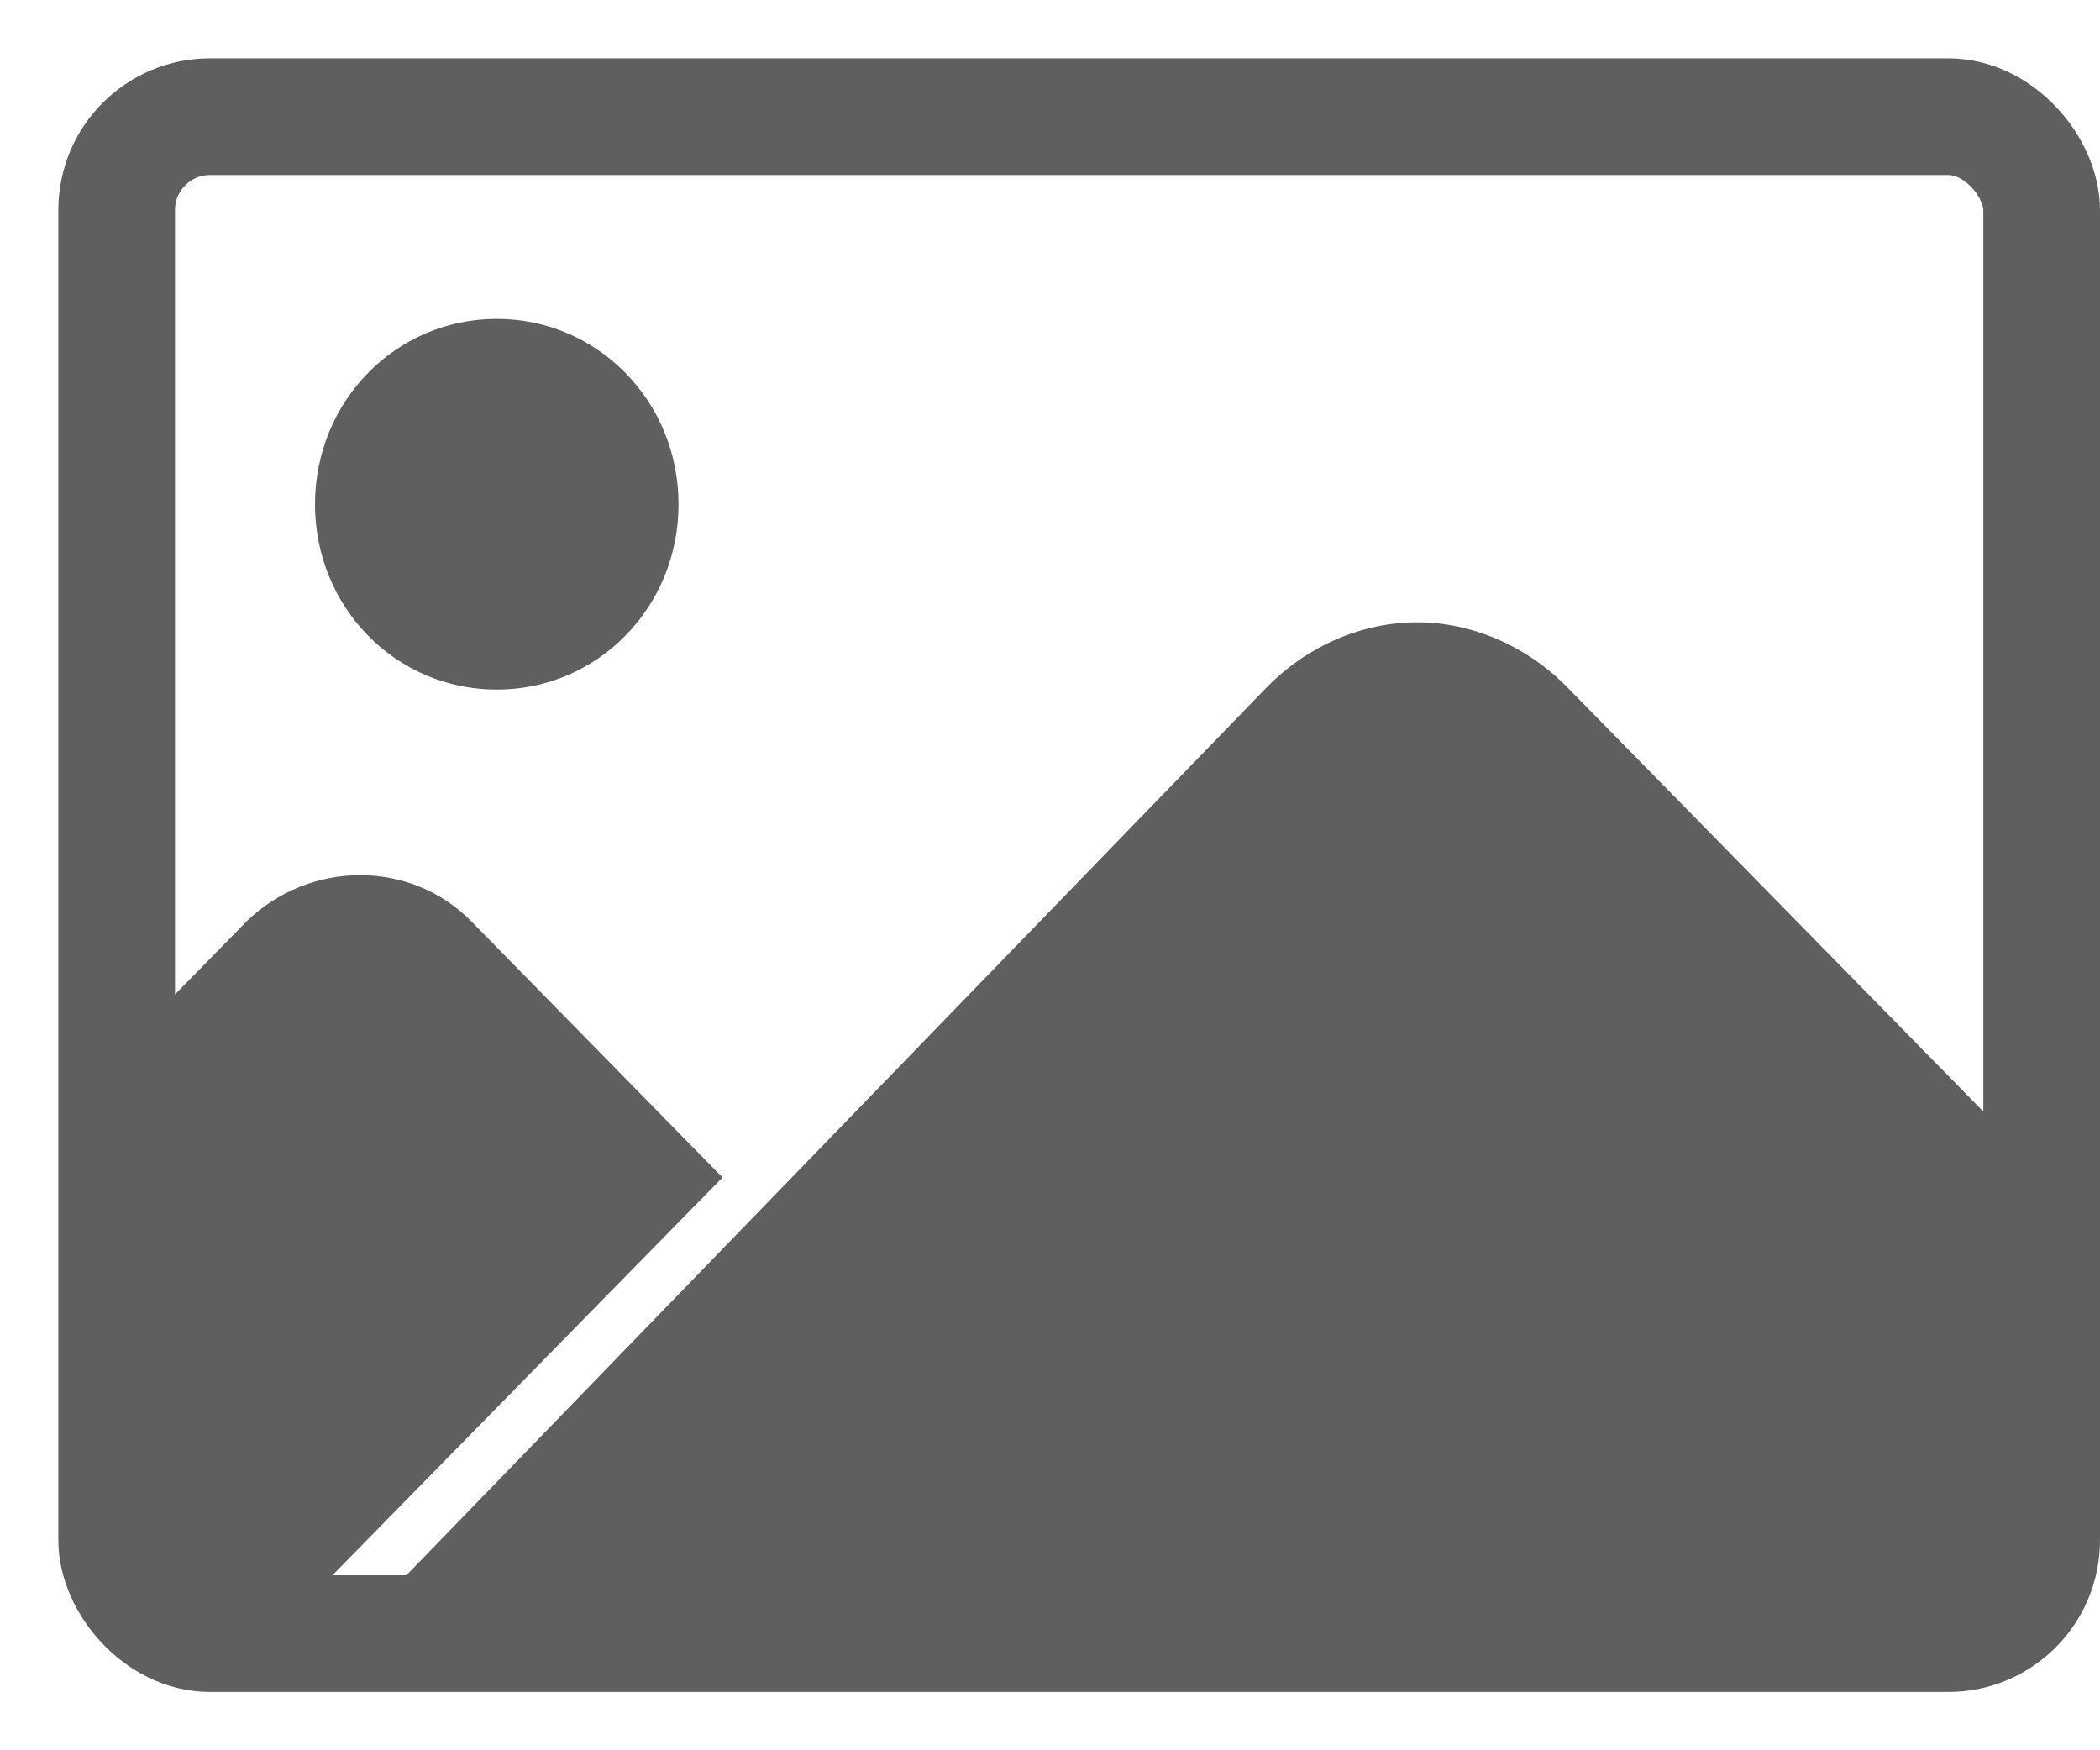 <?xml version="1.0" encoding="UTF-8"?>
<svg width="18px" height="15px" viewBox="0 0 18 15" version="1.1" xmlns="http://www.w3.org/2000/svg" xmlns:xlink="http://www.w3.org/1999/xlink">
    <title>image</title>
    <g id="Page-1" stroke="none" stroke-width="1" fill="none" fill-rule="evenodd">
        <g id="Group" transform="translate(-38, -8)">
            <g id="image" transform="translate(39, 9)">
                <rect id="Rectangle" stroke="#5F5F5F" fill-opacity="0" fill="#FFFFFF" x="3.17079696e-14" y="0" width="16.5" height="13" rx="0.8"></rect>
                <path d="M12.432,4.888 C12.085,4.535 11.616,4.333 11.146,4.333 C10.676,4.333 10.206,4.535 9.86,4.888 L2.247,12.744 L16.314,13 L16.314,8.846 L12.432,4.888 Z M5.193,9.091 L3.041,6.897 C2.522,6.368 1.657,6.368 1.113,6.897 L-3.55271368e-14,8.032 L-3.55271368e-14,12.797 L1.558,12.797 L5.193,9.091 Z M3.258,4.91 C4.123,4.91 4.816,4.204 4.816,3.322 C4.816,2.439 4.123,1.733 3.258,1.733 C2.392,1.733 1.7,2.439 1.7,3.322 C1.7,4.204 2.392,4.91 3.258,4.91 Z" id="Shape" fill="#5F5F5F" fill-rule="nonzero"></path>
            </g>
        </g>
    </g>
</svg>